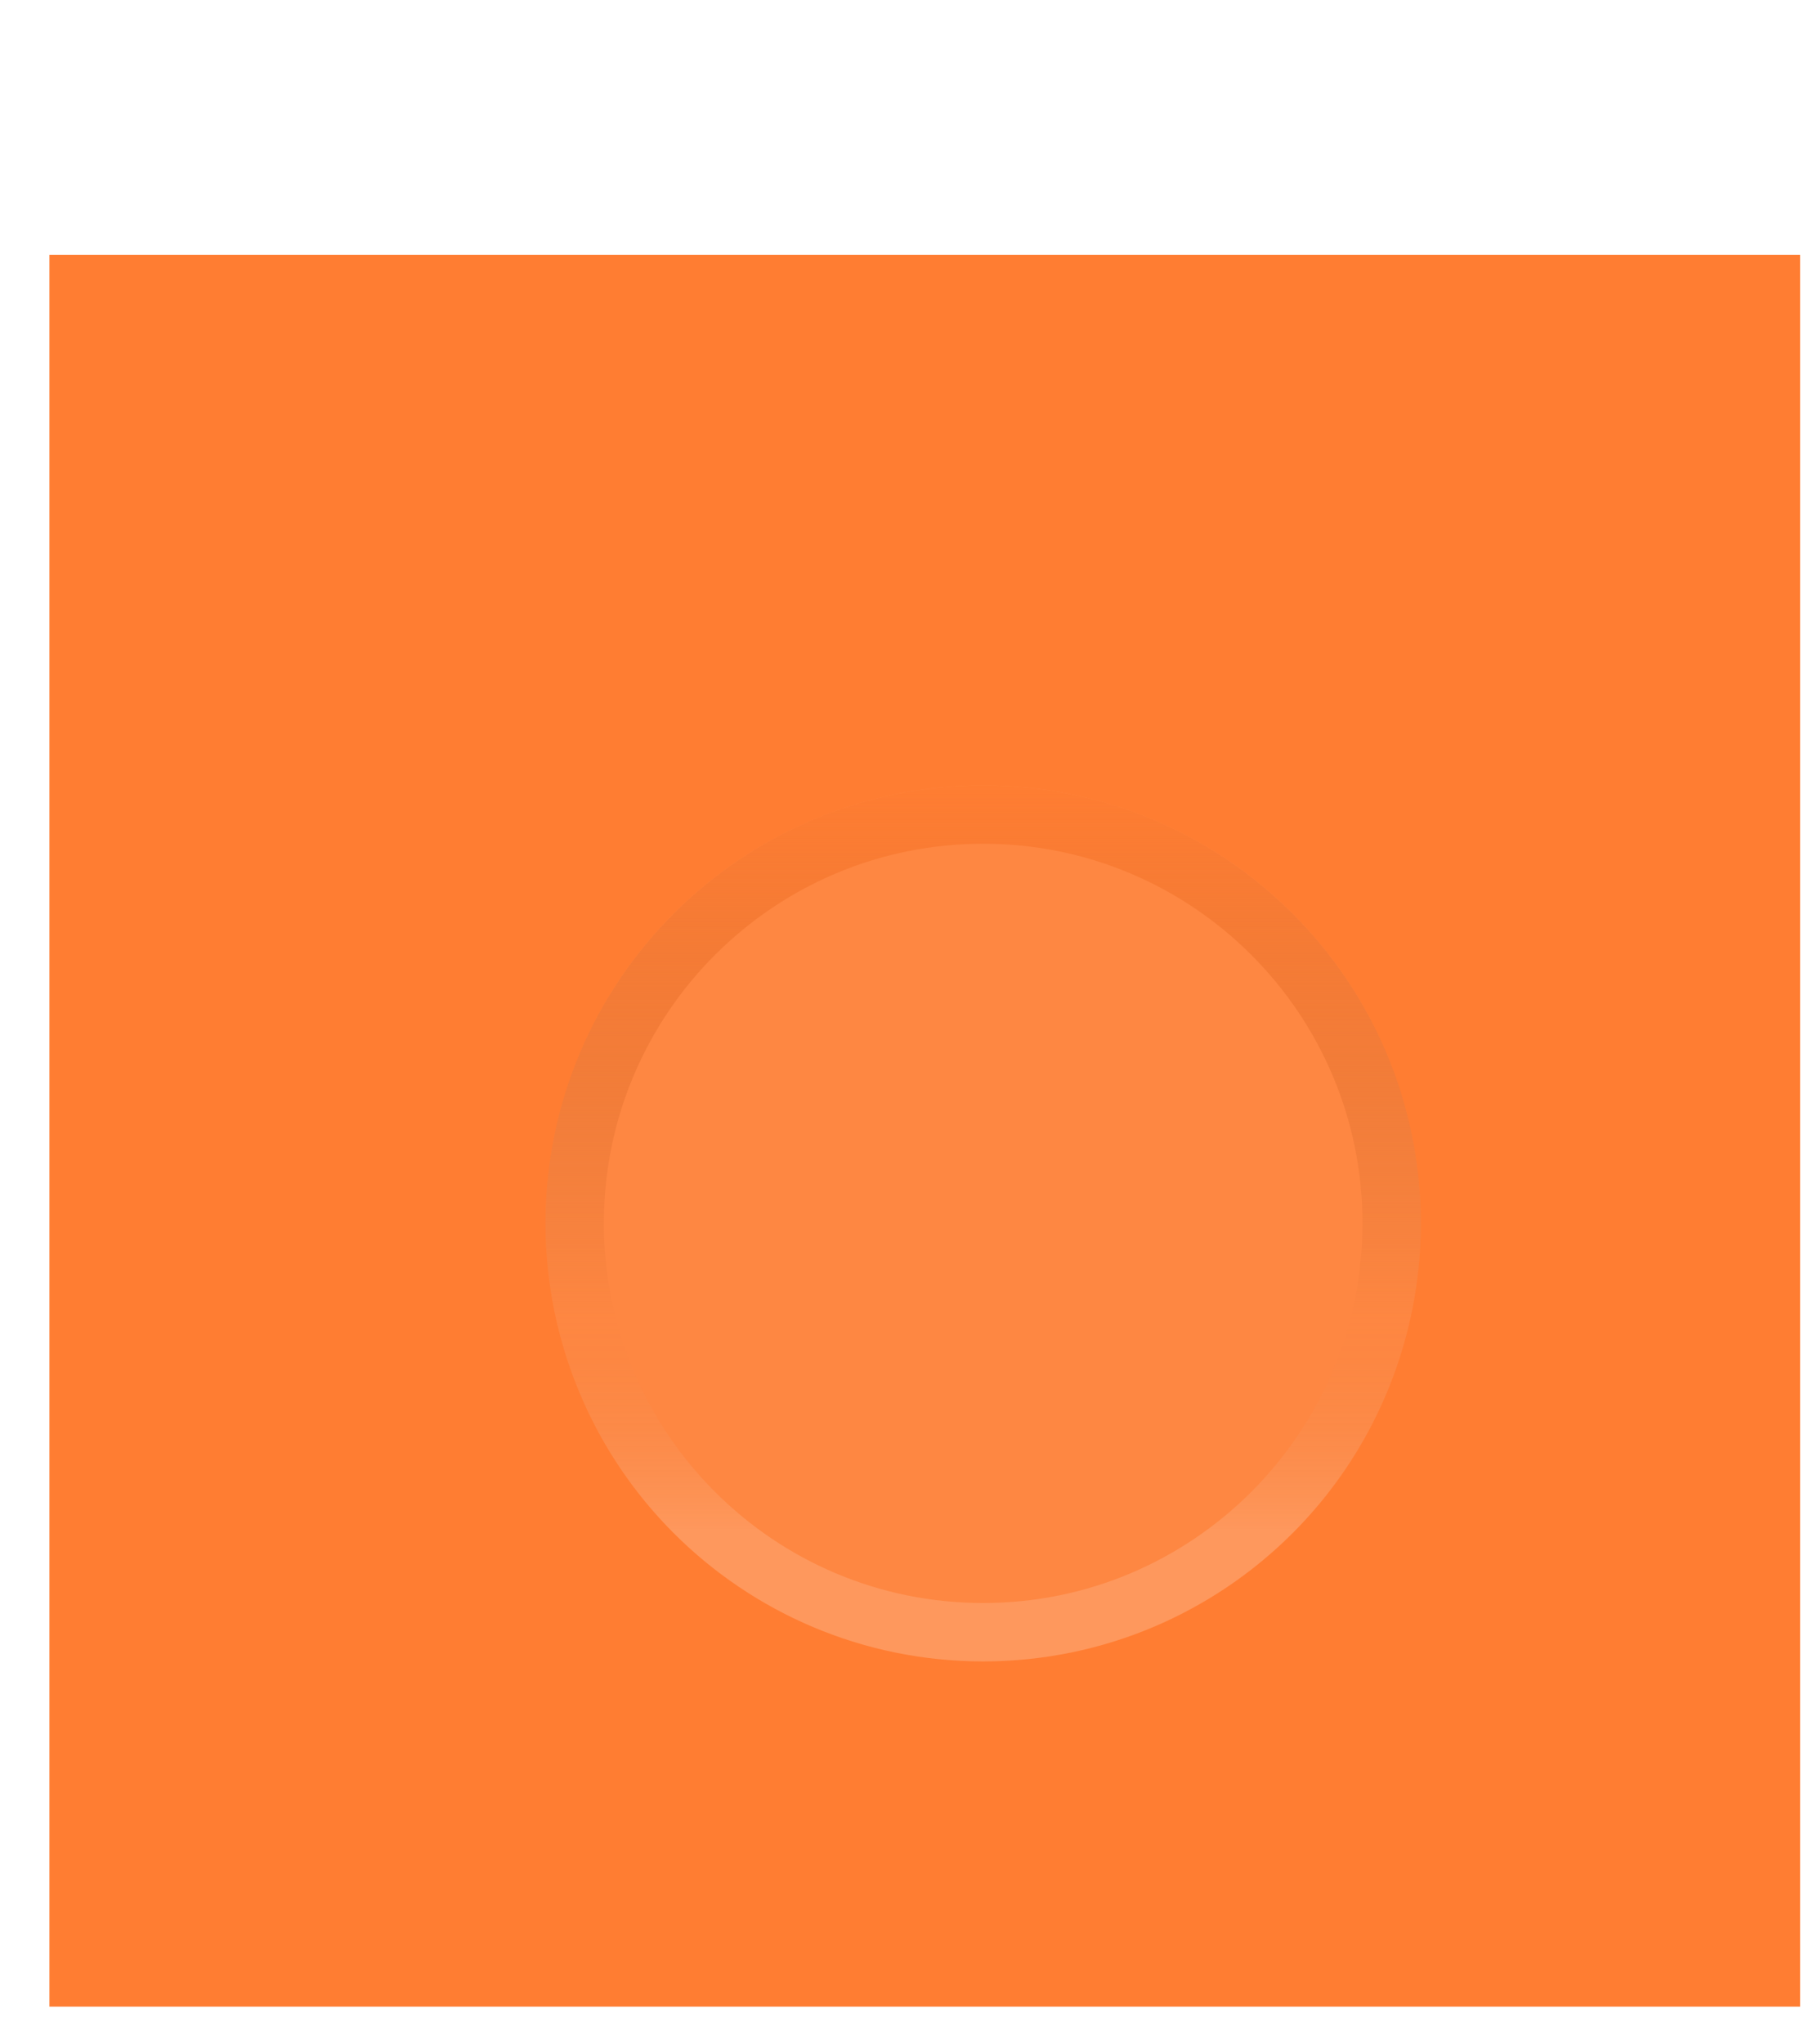 <svg width="31" height="35" viewBox="0 0 31 35" fill="none" xmlns="http://www.w3.org/2000/svg">
<g filter="url(#filter0_d_350_2924)">
<rect x="30.848" y="30.366" width="30.001" height="30" transform="rotate(-180 30.848 30.366)" fill="#FF7D32"/>
<g filter="url(#filter1_d_350_2924)">
<ellipse cx="15.848" cy="14.951" rx="7.5" ry="7.502" transform="rotate(-180 15.848 14.951)" fill="#FE8742"/>
<path d="M8.848 14.951C8.848 11.085 11.982 7.95 15.848 7.95C19.713 7.95 22.848 11.085 22.848 14.951C22.848 18.819 19.713 21.953 15.848 21.953C11.982 21.953 8.848 18.819 8.848 14.951Z" stroke="url(#paint0_linear_350_2924)"/>
</g>
</g>
<defs>
<filter id="filter0_d_350_2924" x="0.847" y="0.366" width="30.001" height="34" filterUnits="userSpaceOnUse" color-interpolation-filters="sRGB">
<feFlood flood-opacity="0" result="BackgroundImageFix"/>
<feColorMatrix in="SourceAlpha" type="matrix" values="0 0 0 0 0 0 0 0 0 0 0 0 0 0 0 0 0 0 127 0" result="hardAlpha"/>
<feOffset dy="4"/>
<feComposite in2="hardAlpha" operator="out"/>
<feColorMatrix type="matrix" values="0 0 0 0 0.808 0 0 0 0 0.398 0 0 0 0 0.161 0 0 0 1 0"/>
<feBlend mode="normal" in2="BackgroundImageFix" result="effect1_dropShadow_350_2924"/>
<feBlend mode="normal" in="SourceGraphic" in2="effect1_dropShadow_350_2924" result="shape"/>
</filter>
<filter id="filter1_d_350_2924" x="8.348" y="7.45" width="16" height="17.003" filterUnits="userSpaceOnUse" color-interpolation-filters="sRGB">
<feFlood flood-opacity="0" result="BackgroundImageFix"/>
<feColorMatrix in="SourceAlpha" type="matrix" values="0 0 0 0 0 0 0 0 0 0 0 0 0 0 0 0 0 0 127 0" result="hardAlpha"/>
<feOffset dx="1" dy="2"/>
<feComposite in2="hardAlpha" operator="out"/>
<feColorMatrix type="matrix" values="0 0 0 0 0 0 0 0 0 0 0 0 0 0 0 0 0 0 0.25 0"/>
<feBlend mode="normal" in2="BackgroundImageFix" result="effect1_dropShadow_350_2924"/>
<feBlend mode="normal" in="SourceGraphic" in2="effect1_dropShadow_350_2924" result="shape"/>
</filter>
<linearGradient id="paint0_linear_350_2924" x1="15.848" y1="22.453" x2="15.848" y2="7.45" gradientUnits="userSpaceOnUse">
<stop offset="0.15" stop-color="white" stop-opacity="0.14"/>
<stop offset="0.39" stop-color="#CE6529" stop-opacity="0"/>
<stop offset="1" stop-color="#FF7D32"/>
</linearGradient>
</defs>
</svg>
